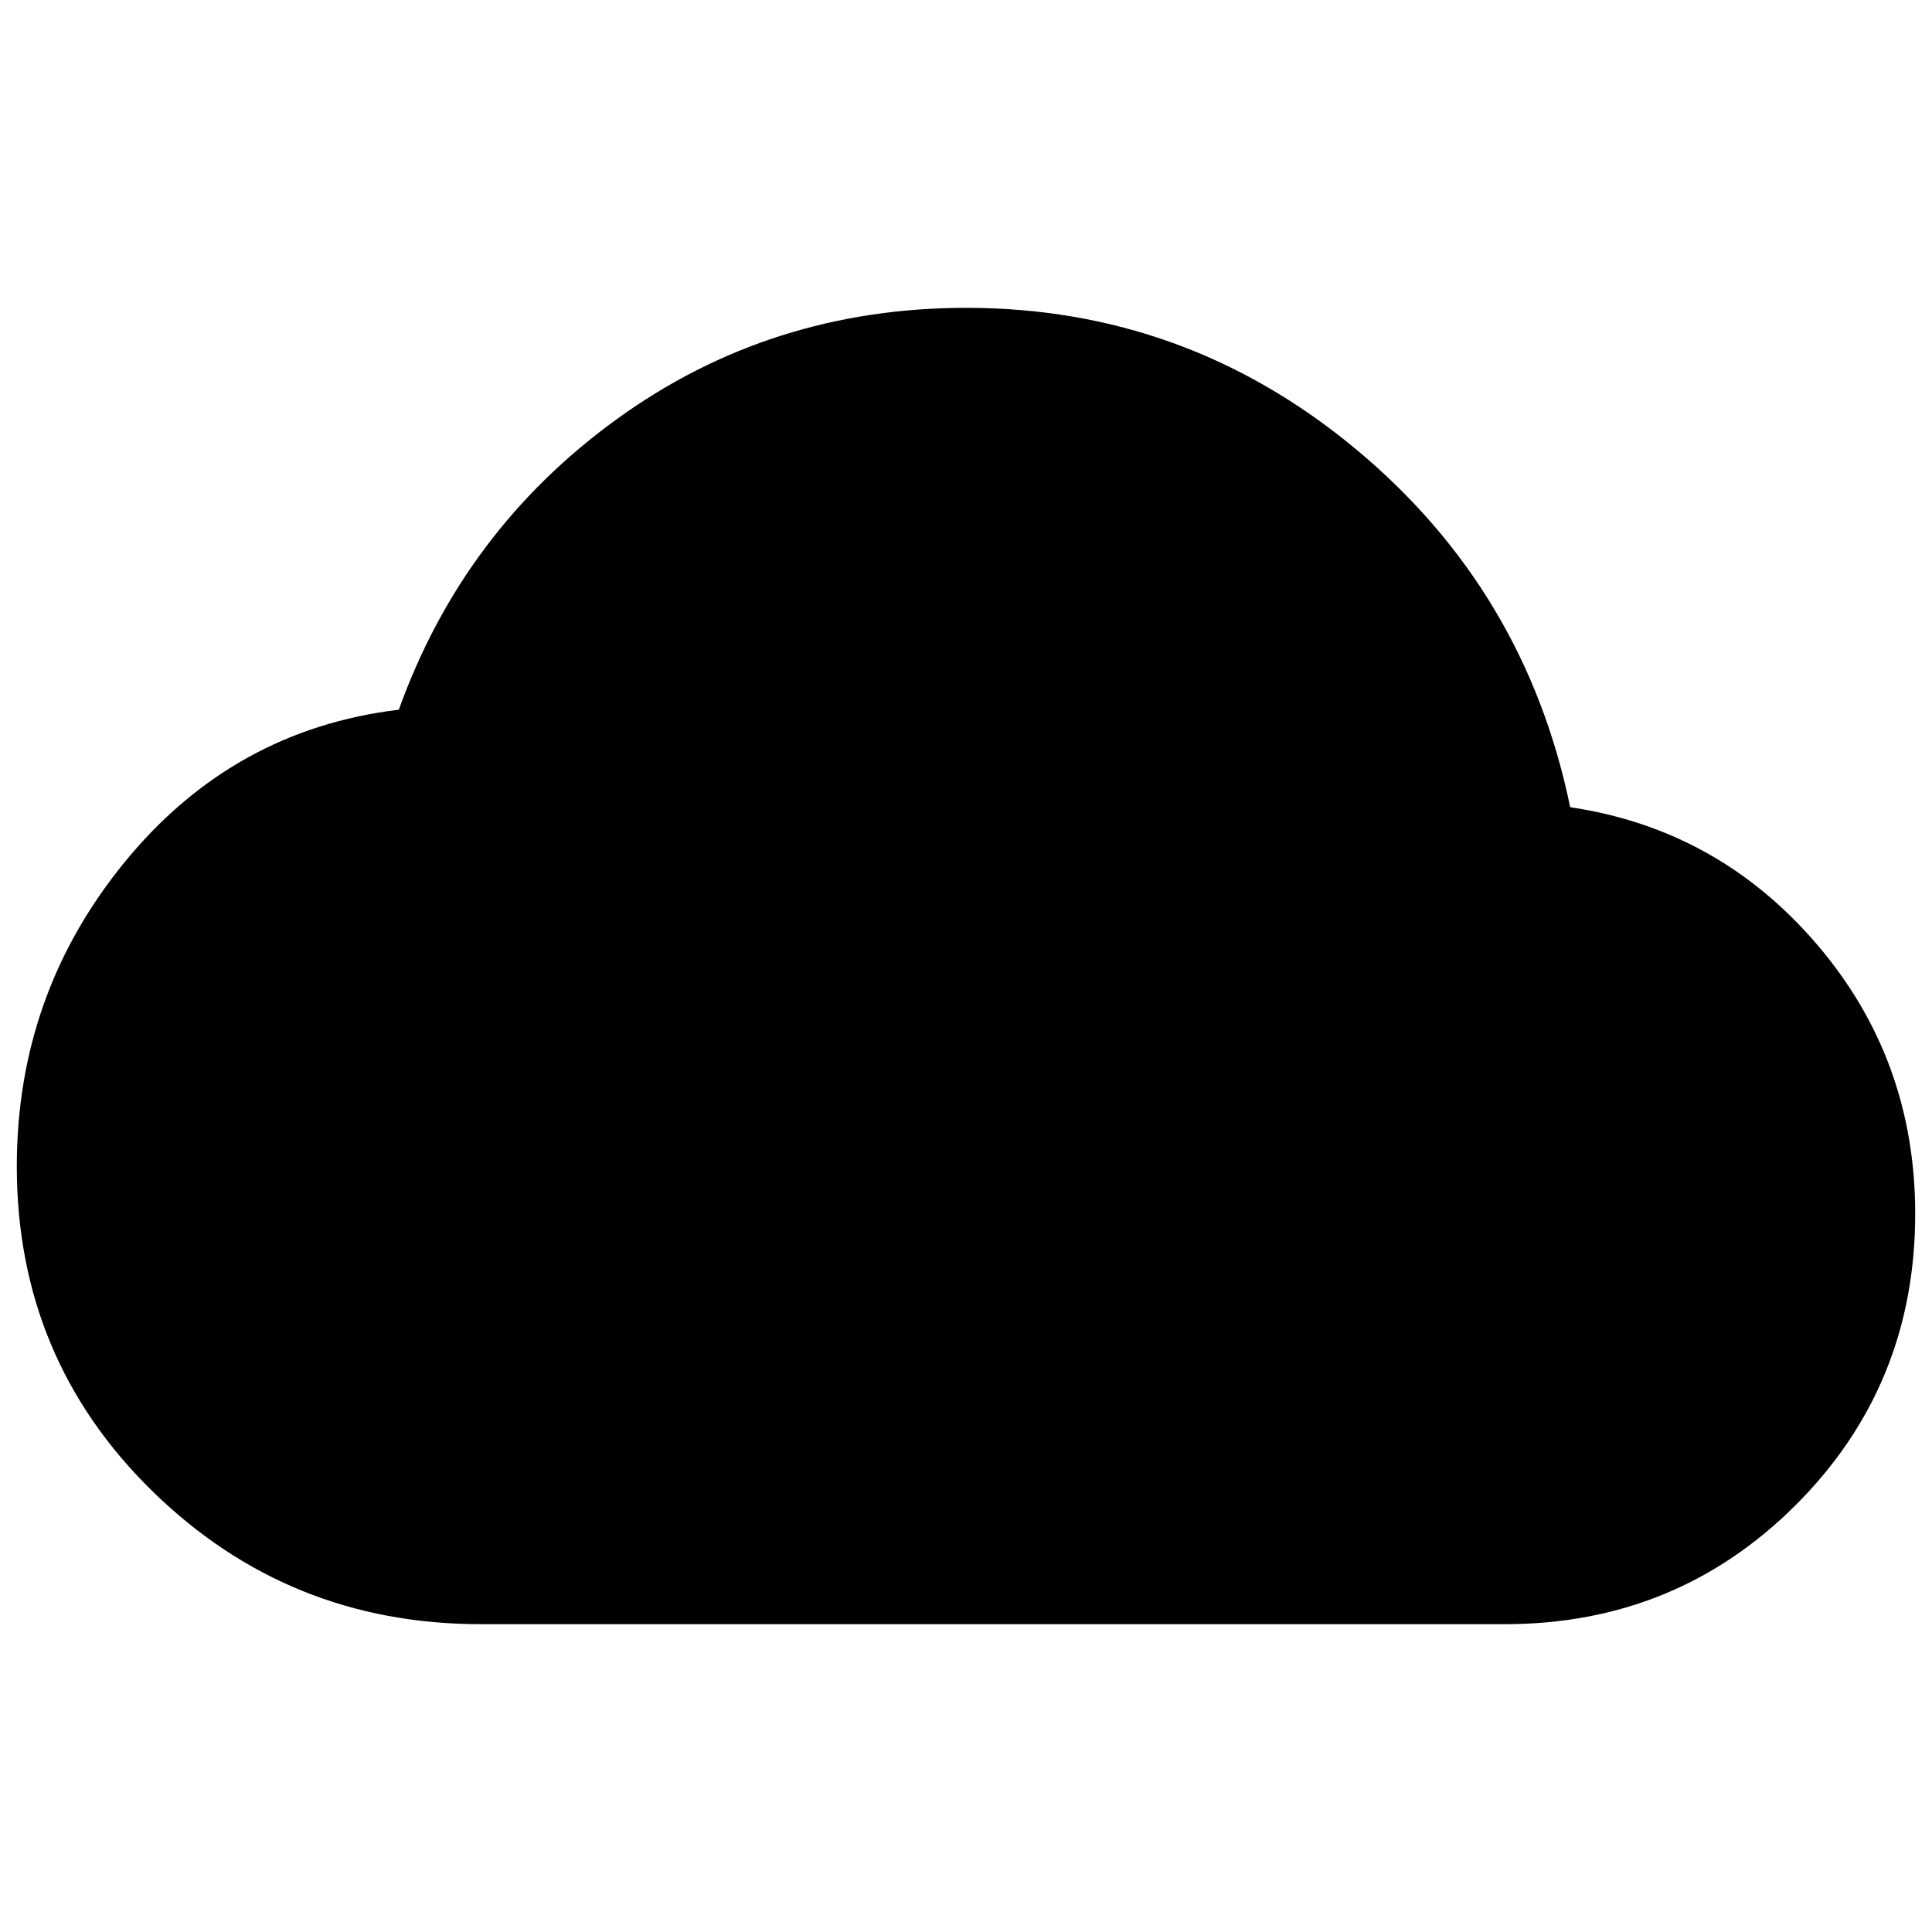 <svg xmlns="http://www.w3.org/2000/svg" height="20" viewBox="0 -960 960 960" width="20"><path d="M238.83-152.96q-95.47 0-162.98-65.96-67.5-65.96-67.5-161.51 0-85.79 53.78-151.42 53.78-65.63 136.04-75.5 32-89.13 108.35-144.41t173.66-55.28q108.95 0 193.36 70.06 84.42 70.07 106.68 178.07 73.56 10.95 122.5 68.05 48.93 57.09 48.93 133.99 0 85.34-59.28 144.63-59.29 59.28-144.63 59.28H238.83Z"/></svg>